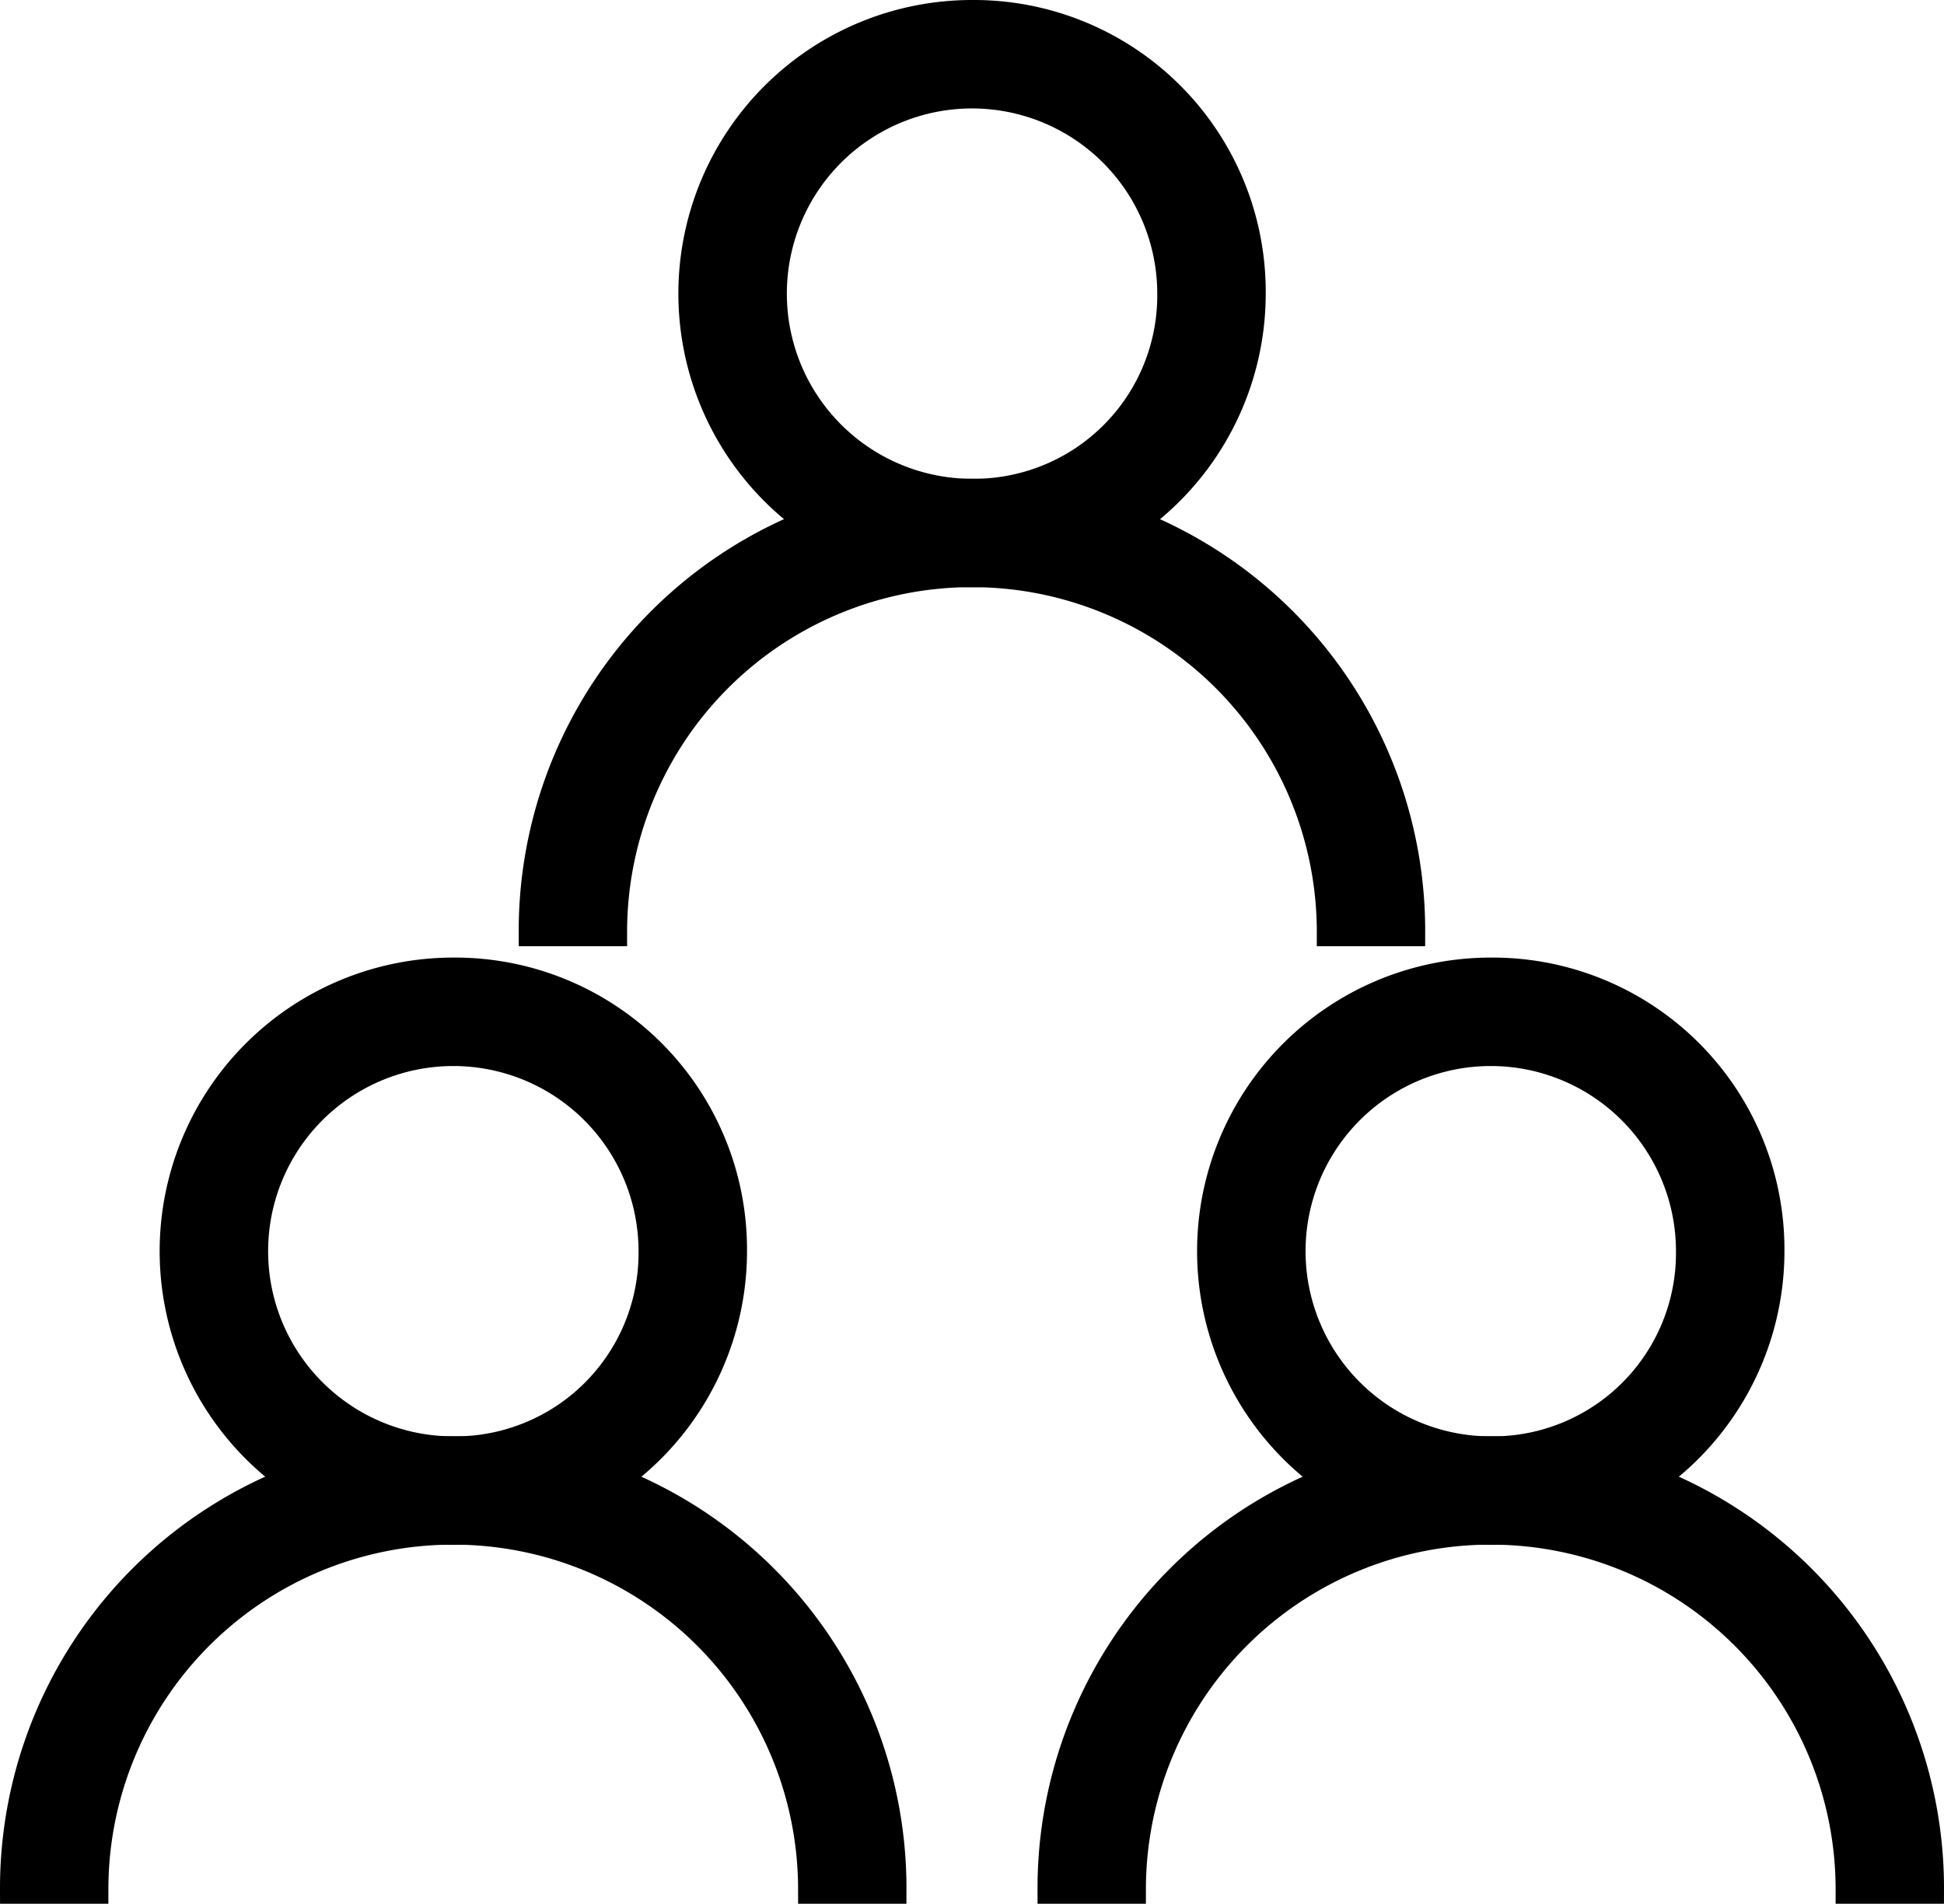 <svg xmlns="http://www.w3.org/2000/svg" width="20.395" height="19.976" viewBox="0 0 20.395 19.976"><defs><style>.a{fill:#000;stroke:#000;stroke-width:0.3px;}</style></defs><g transform="translate(0.15 -4.773)"><g transform="translate(1.675 14.971)"><path class="a" d="M42.316,241.231a2.931,2.931,0,1,0,2.931,2.931A2.912,2.912,0,0,0,42.316,241.231Zm0,5.024a2.093,2.093,0,1,1,2.093-2.093A2.073,2.073,0,0,1,42.316,246.255Z" transform="translate(-39.385 -241.231)"/></g><g transform="translate(0 19.994)"><path class="a" d="M4.605,359.385A4.592,4.592,0,0,0,0,363.99H.837a3.768,3.768,0,1,1,7.536,0H9.21A4.592,4.592,0,0,0,4.605,359.385Z" transform="translate(0 -359.385)"/></g><g transform="translate(12.559 14.971)"><path class="a" d="M298.316,241.231a2.931,2.931,0,1,0,2.931,2.931A2.912,2.912,0,0,0,298.316,241.231Zm0,5.024a2.093,2.093,0,1,1,2.093-2.093A2.073,2.073,0,0,1,298.316,246.255Z" transform="translate(-295.385 -241.231)"/></g><g transform="translate(10.885 19.994)"><path class="a" d="M260.605,359.385A4.592,4.592,0,0,0,256,363.99h.837a3.768,3.768,0,1,1,7.536,0h.837A4.592,4.592,0,0,0,260.605,359.385Z" transform="translate(-256 -359.385)"/></g><g transform="translate(7.117 4.923)"><g transform="translate(0 0)"><path class="a" d="M170.316,4.923a2.931,2.931,0,1,0,2.931,2.931A2.912,2.912,0,0,0,170.316,4.923Zm0,5.024a2.093,2.093,0,1,1,2.093-2.093A2.073,2.073,0,0,1,170.316,9.947Z" transform="translate(-167.385 -4.923)"/></g></g><g transform="translate(5.442 9.947)"><path class="a" d="M132.605,123.077A4.592,4.592,0,0,0,128,127.682h.837a3.768,3.768,0,1,1,7.536,0h.837A4.592,4.592,0,0,0,132.605,123.077Z" transform="translate(-128 -123.077)"/></g></g></svg>
